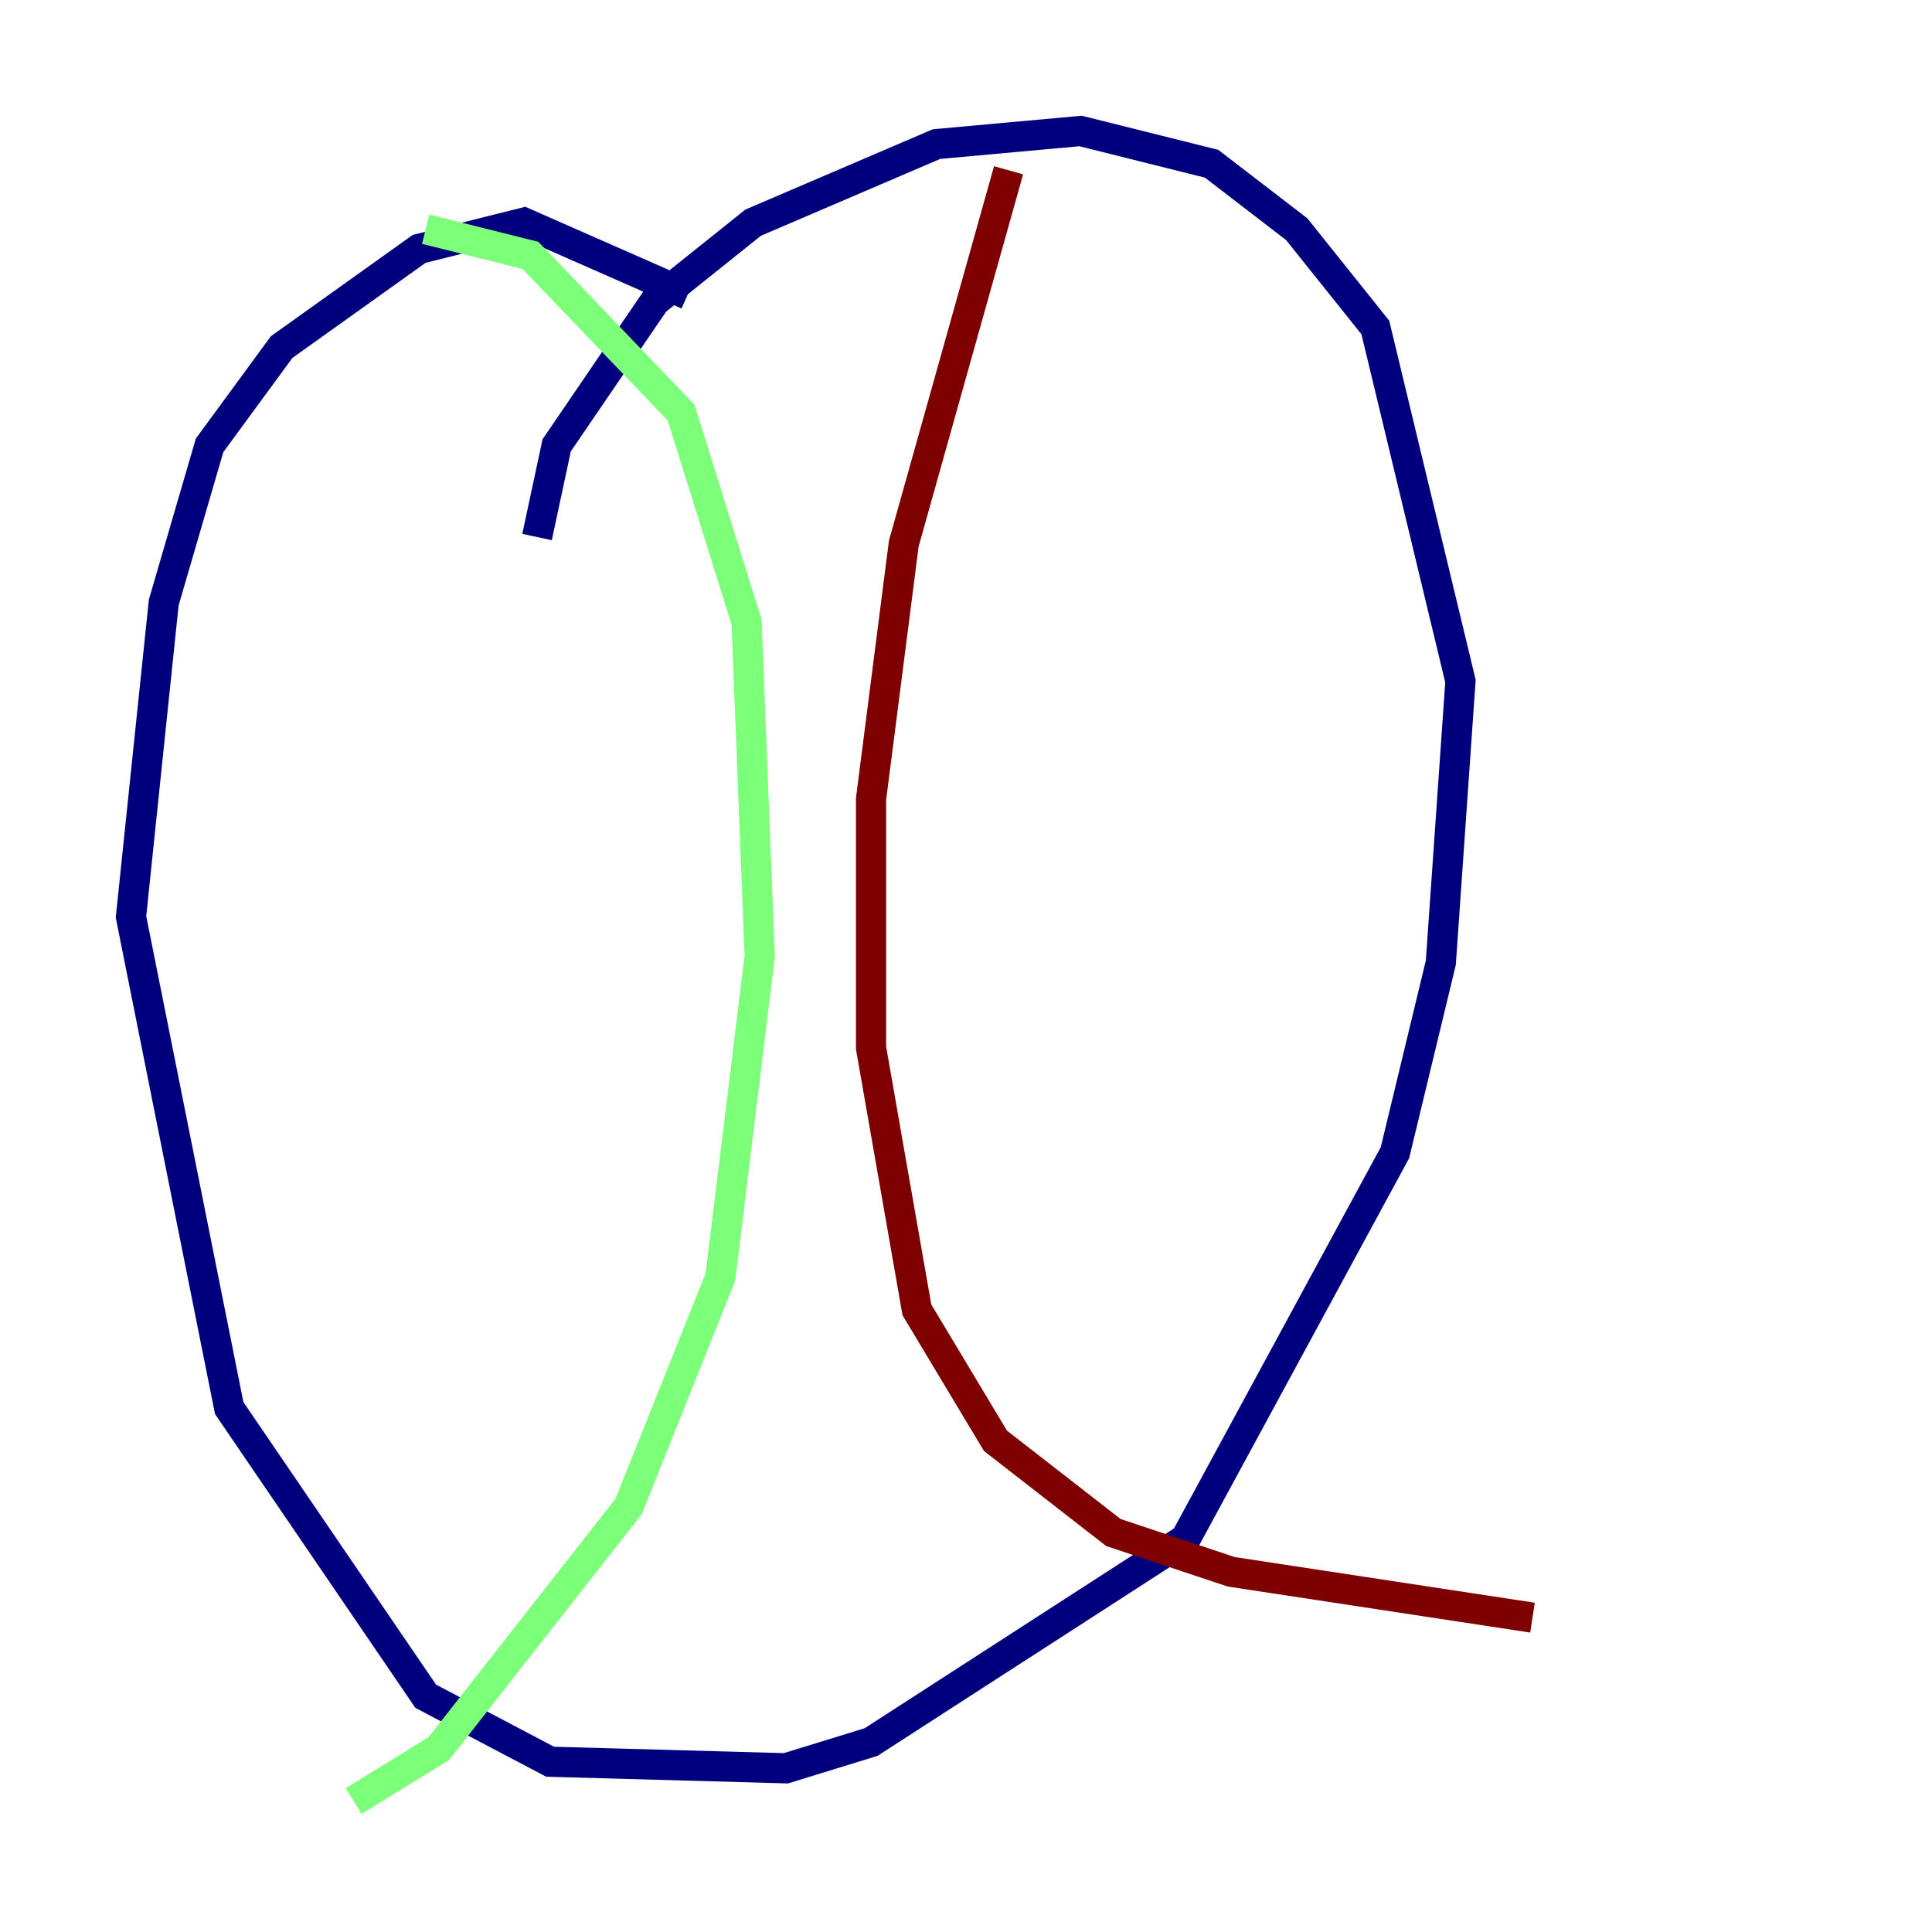 <?xml version="1.0" encoding="utf-8" ?>
<svg baseProfile="tiny" height="128" version="1.2" viewBox="0,0,128,128" width="128" xmlns="http://www.w3.org/2000/svg" xmlns:ev="http://www.w3.org/2001/xml-events" xmlns:xlink="http://www.w3.org/1999/xlink"><defs /><polyline fill="none" points="35.58,35.58 36.881,29.505 43.39,19.959 49.898,14.752 62.047,9.546 71.593,8.678 80.271,10.848 85.912,15.186 91.119,21.695 96.759,45.125 95.458,63.783 92.42,76.366 78.536,101.966 57.709,115.417 52.068,117.153 36.447,116.719 28.203,112.38 15.186,93.288 8.678,60.746 10.848,39.919 13.885,29.505 18.658,22.997 27.77,16.488 34.712,14.752 45.559,19.525" stroke="#00007f" stroke-width="2" /><polyline fill="none" points="28.203,15.186 35.146,16.922 45.125,27.336 49.464,41.22 50.332,63.349 47.729,84.61 41.654,99.797 29.071,115.851 23.43,119.322" stroke="#7cff79" stroke-width="2" /><polyline fill="none" points="66.82,11.281 59.878,36.014 57.709,52.936 57.709,69.424 60.746,86.78 65.953,95.458 73.763,101.532 81.573,104.136 101.532,107.173" stroke="#7f0000" stroke-width="2" /></svg>